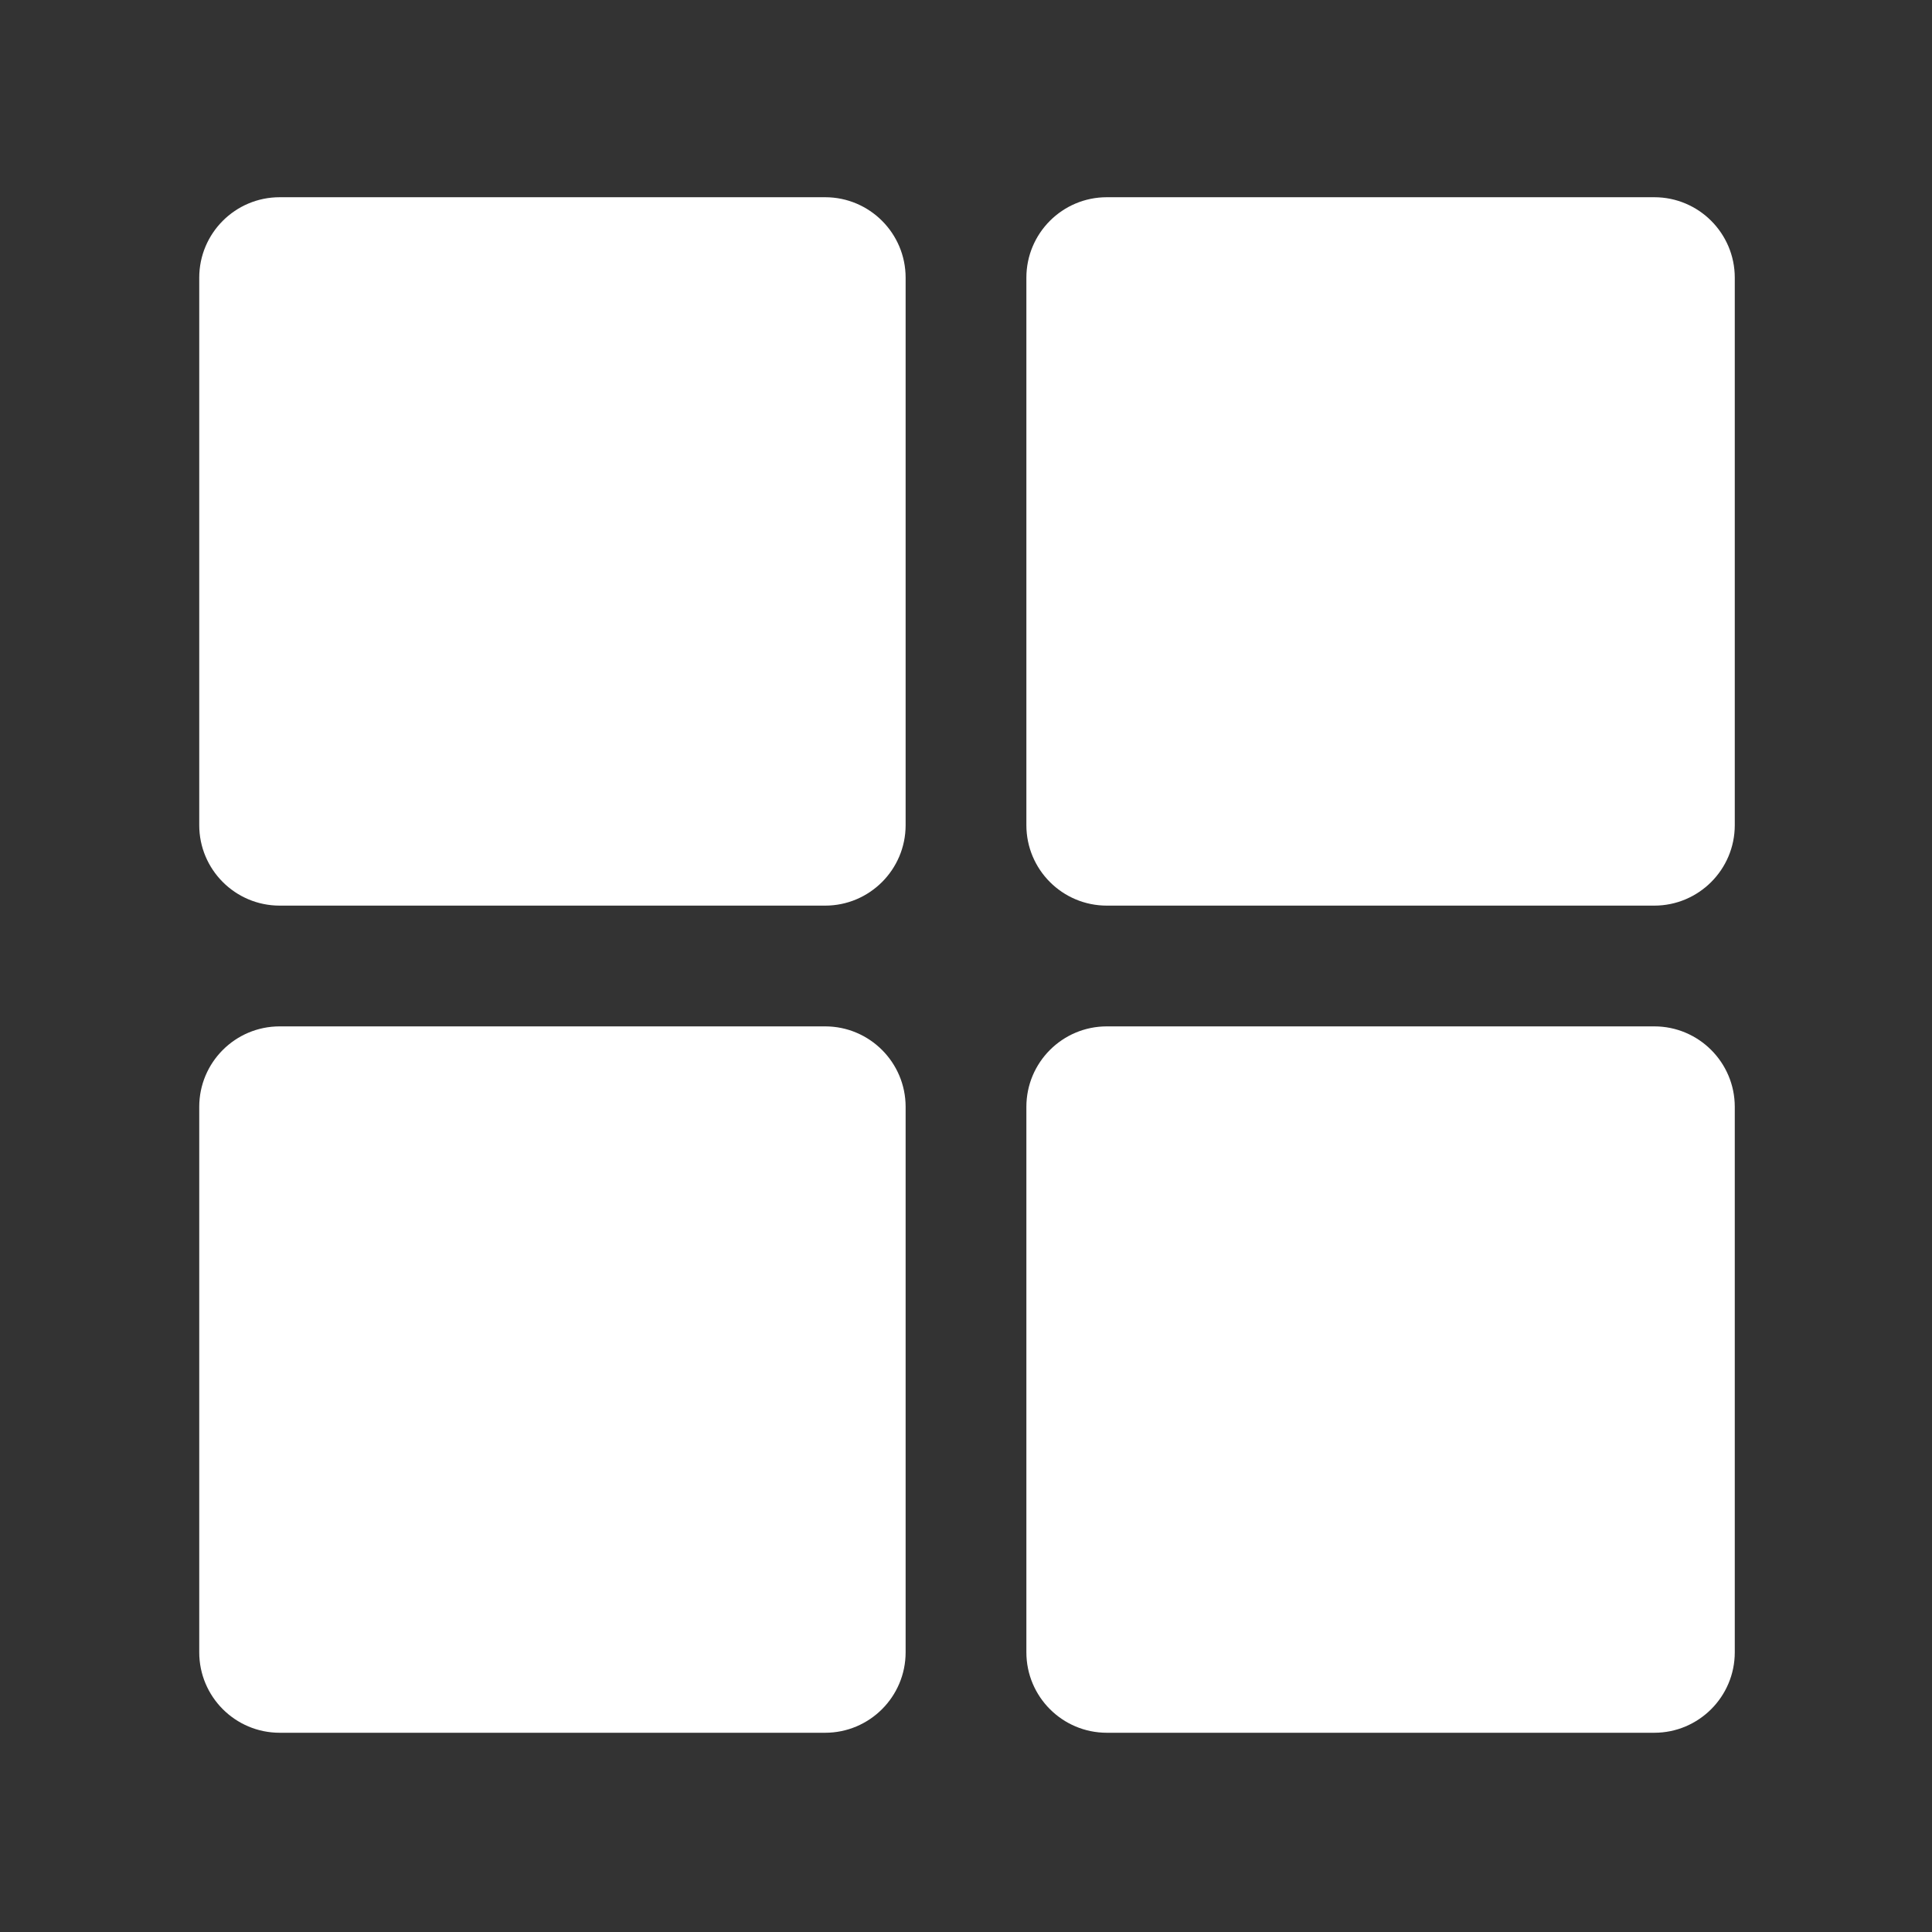 <svg width="24" height="24" viewBox="0 0 24 24" fill="none" xmlns="http://www.w3.org/2000/svg">
<rect x="0" y="0" width="24" height="24" fill="#333333" stroke="none"/>
<path d="M3.475 11.25C2.922 11.25 2.475 10.802 2.475 10.25V3.45C2.475 2.898 2.922 2.45 3.475 2.45H10.25C10.802 2.45 11.25 2.898 11.25 3.45V10.25C11.25 10.802 10.802 11.25 10.25 11.25H3.475ZM3.475 21.525C2.922 21.525 2.475 21.077 2.475 20.525V13.75C2.475 13.198 2.922 12.75 3.475 12.75H10.25C10.802 12.75 11.25 13.198 11.25 13.75V20.525C11.25 21.077 10.802 21.525 10.25 21.525H3.475ZM13.75 11.25C13.197 11.25 12.75 10.802 12.75 10.25V3.45C12.75 2.898 13.197 2.45 13.75 2.45H20.55C21.102 2.45 21.55 2.898 21.55 3.45V10.25C21.55 10.802 21.102 11.25 20.55 11.25H13.75ZM13.75 21.525C13.197 21.525 12.75 21.077 12.75 20.525V13.75C12.75 13.198 13.197 12.75 13.75 12.75H20.55C21.102 12.75 21.55 13.198 21.55 13.75V20.525C21.55 21.077 21.102 21.525 20.55 21.525H13.75Z" fill="white"/>
</svg>
